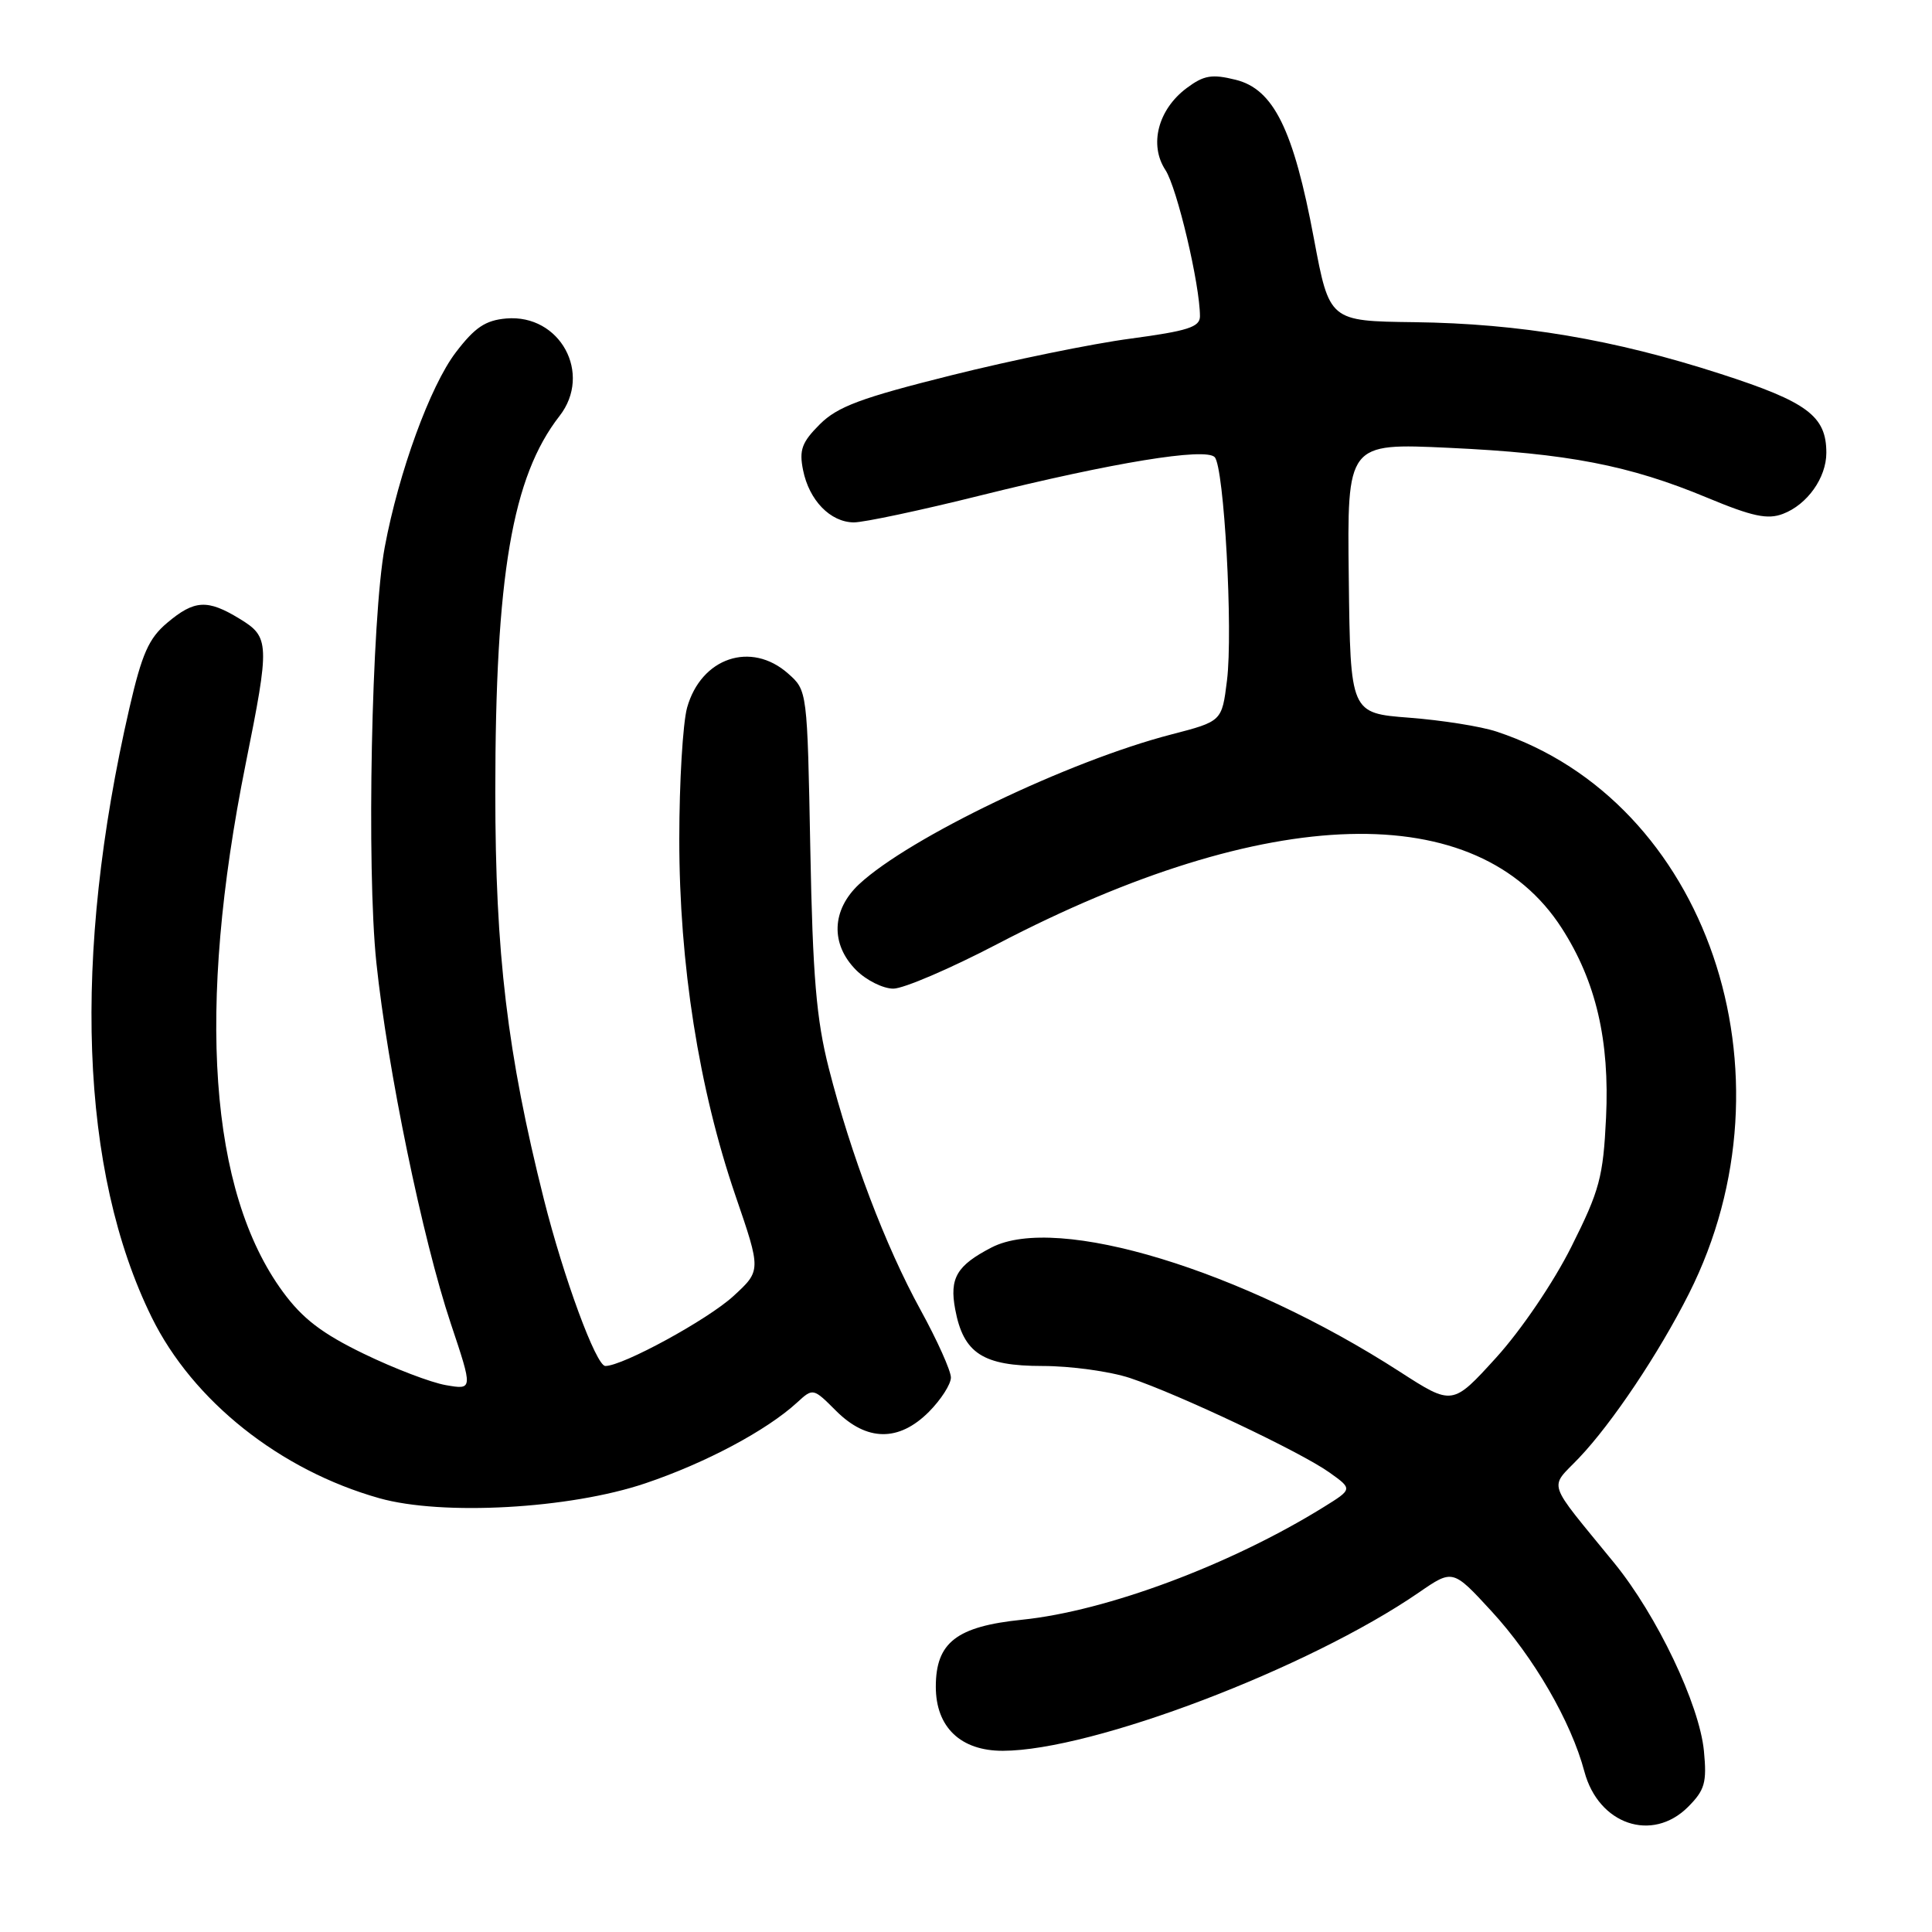<?xml version="1.0" encoding="UTF-8" standalone="no"?>
<!DOCTYPE svg PUBLIC "-//W3C//DTD SVG 1.1//EN" "http://www.w3.org/Graphics/SVG/1.1/DTD/svg11.dtd" >
<svg xmlns="http://www.w3.org/2000/svg" xmlns:xlink="http://www.w3.org/1999/xlink" version="1.1" viewBox="0 0 256 256">
 <g >
 <path fill="currentColor"
d=" M 223.67 239.43 C 225.90 237.19 226.18 236.21 225.78 232.02 C 225.18 225.84 219.55 214.04 213.90 207.11 C 204.75 195.89 205.24 197.37 209.23 193.18 C 213.63 188.55 219.81 179.32 223.79 171.42 C 238.51 142.23 226.15 106.13 198.30 96.94 C 196.24 96.25 191.03 95.43 186.74 95.10 C 178.93 94.50 178.93 94.50 178.72 76.61 C 178.50 58.71 178.50 58.71 192.00 59.34 C 207.72 60.07 215.90 61.65 226.24 65.96 C 232.20 68.44 234.22 68.87 236.25 68.09 C 239.47 66.87 242.00 63.31 242.00 60.00 C 242.00 55.13 239.50 53.26 228.01 49.55 C 213.86 44.97 201.39 42.87 187.40 42.69 C 176.15 42.55 176.15 42.55 174.10 31.62 C 171.40 17.17 168.76 11.81 163.73 10.57 C 160.58 9.79 159.52 9.97 157.24 11.67 C 153.45 14.50 152.23 19.18 154.42 22.52 C 155.97 24.88 159.00 37.73 159.00 41.91 C 159.00 43.34 157.39 43.85 149.80 44.87 C 144.73 45.54 134.05 47.73 126.05 49.73 C 114.09 52.72 110.99 53.87 108.63 56.22 C 106.25 58.60 105.87 59.62 106.41 62.29 C 107.21 66.29 110.02 69.19 113.13 69.22 C 114.43 69.23 122.03 67.62 130.00 65.63 C 147.52 61.28 159.70 59.29 160.95 60.57 C 162.20 61.86 163.40 83.61 162.58 90.18 C 161.91 95.58 161.91 95.58 155.20 97.32 C 141.64 100.83 120.49 110.98 113.85 117.15 C 110.18 120.57 110.02 125.11 113.45 128.55 C 114.80 129.90 117.02 131.00 118.37 131.00 C 119.73 131.00 125.93 128.34 132.17 125.08 C 167.98 106.39 195.79 105.62 206.95 123.00 C 211.48 130.05 213.30 137.86 212.81 148.09 C 212.43 155.97 211.96 157.73 208.22 165.19 C 205.84 169.94 201.57 176.23 198.26 179.88 C 192.46 186.26 192.46 186.26 185.48 181.76 C 164.57 168.27 140.06 160.81 131.38 165.30 C 126.77 167.69 125.79 169.35 126.57 173.50 C 127.66 179.33 130.24 181.00 138.15 181.00 C 141.88 181.00 147.08 181.72 149.72 182.59 C 156.19 184.75 172.32 192.38 176.14 195.10 C 179.24 197.31 179.24 197.31 175.37 199.71 C 163.06 207.34 146.65 213.47 135.45 214.62 C 126.74 215.51 124.00 217.64 124.00 223.50 C 124.00 228.86 127.29 232.00 132.88 231.99 C 144.75 231.97 173.38 221.07 188.00 211.02 C 192.50 207.92 192.50 207.92 197.62 213.48 C 203.22 219.56 208.18 228.12 209.94 234.74 C 211.81 241.76 218.91 244.18 223.67 239.43 Z  M 85.50 196.55 C 93.46 193.87 101.58 189.55 105.62 185.84 C 107.73 183.90 107.75 183.91 110.79 186.95 C 114.86 191.01 119.10 191.06 123.08 187.08 C 124.68 185.47 126.00 183.42 126.00 182.53 C 126.00 181.64 124.19 177.60 121.97 173.56 C 117.32 165.09 112.76 153.07 109.82 141.55 C 108.17 135.06 107.69 129.43 107.37 112.50 C 106.97 91.50 106.97 91.50 104.43 89.25 C 99.52 84.90 92.89 87.15 91.04 93.78 C 90.48 95.83 90.01 103.64 90.01 111.15 C 90.00 127.74 92.60 144.24 97.45 158.42 C 100.86 168.36 100.86 168.36 97.18 171.74 C 93.78 174.86 82.53 181.00 80.21 181.00 C 78.99 181.00 74.69 169.33 72.07 158.92 C 67.22 139.63 65.63 126.30 65.63 105.00 C 65.63 76.29 67.87 63.16 74.14 55.12 C 78.52 49.50 74.21 41.60 67.09 42.20 C 64.32 42.44 62.92 43.38 60.39 46.70 C 57.00 51.15 52.83 62.59 50.98 72.50 C 49.23 81.87 48.56 115.09 49.87 127.55 C 51.35 141.67 55.99 164.18 59.73 175.37 C 62.67 184.16 62.67 184.16 59.09 183.54 C 57.11 183.20 52.22 181.33 48.20 179.38 C 42.67 176.70 40.08 174.72 37.48 171.17 C 27.73 157.88 26.02 133.74 32.54 101.28 C 35.77 85.22 35.74 84.42 31.75 81.99 C 27.49 79.39 25.77 79.48 22.16 82.52 C 19.71 84.58 18.81 86.62 17.15 93.81 C 9.55 126.83 10.59 155.22 20.10 174.55 C 25.56 185.64 37.10 194.81 50.26 198.52 C 58.60 200.87 75.50 199.93 85.50 196.55 Z "/>
</g>
</svg>